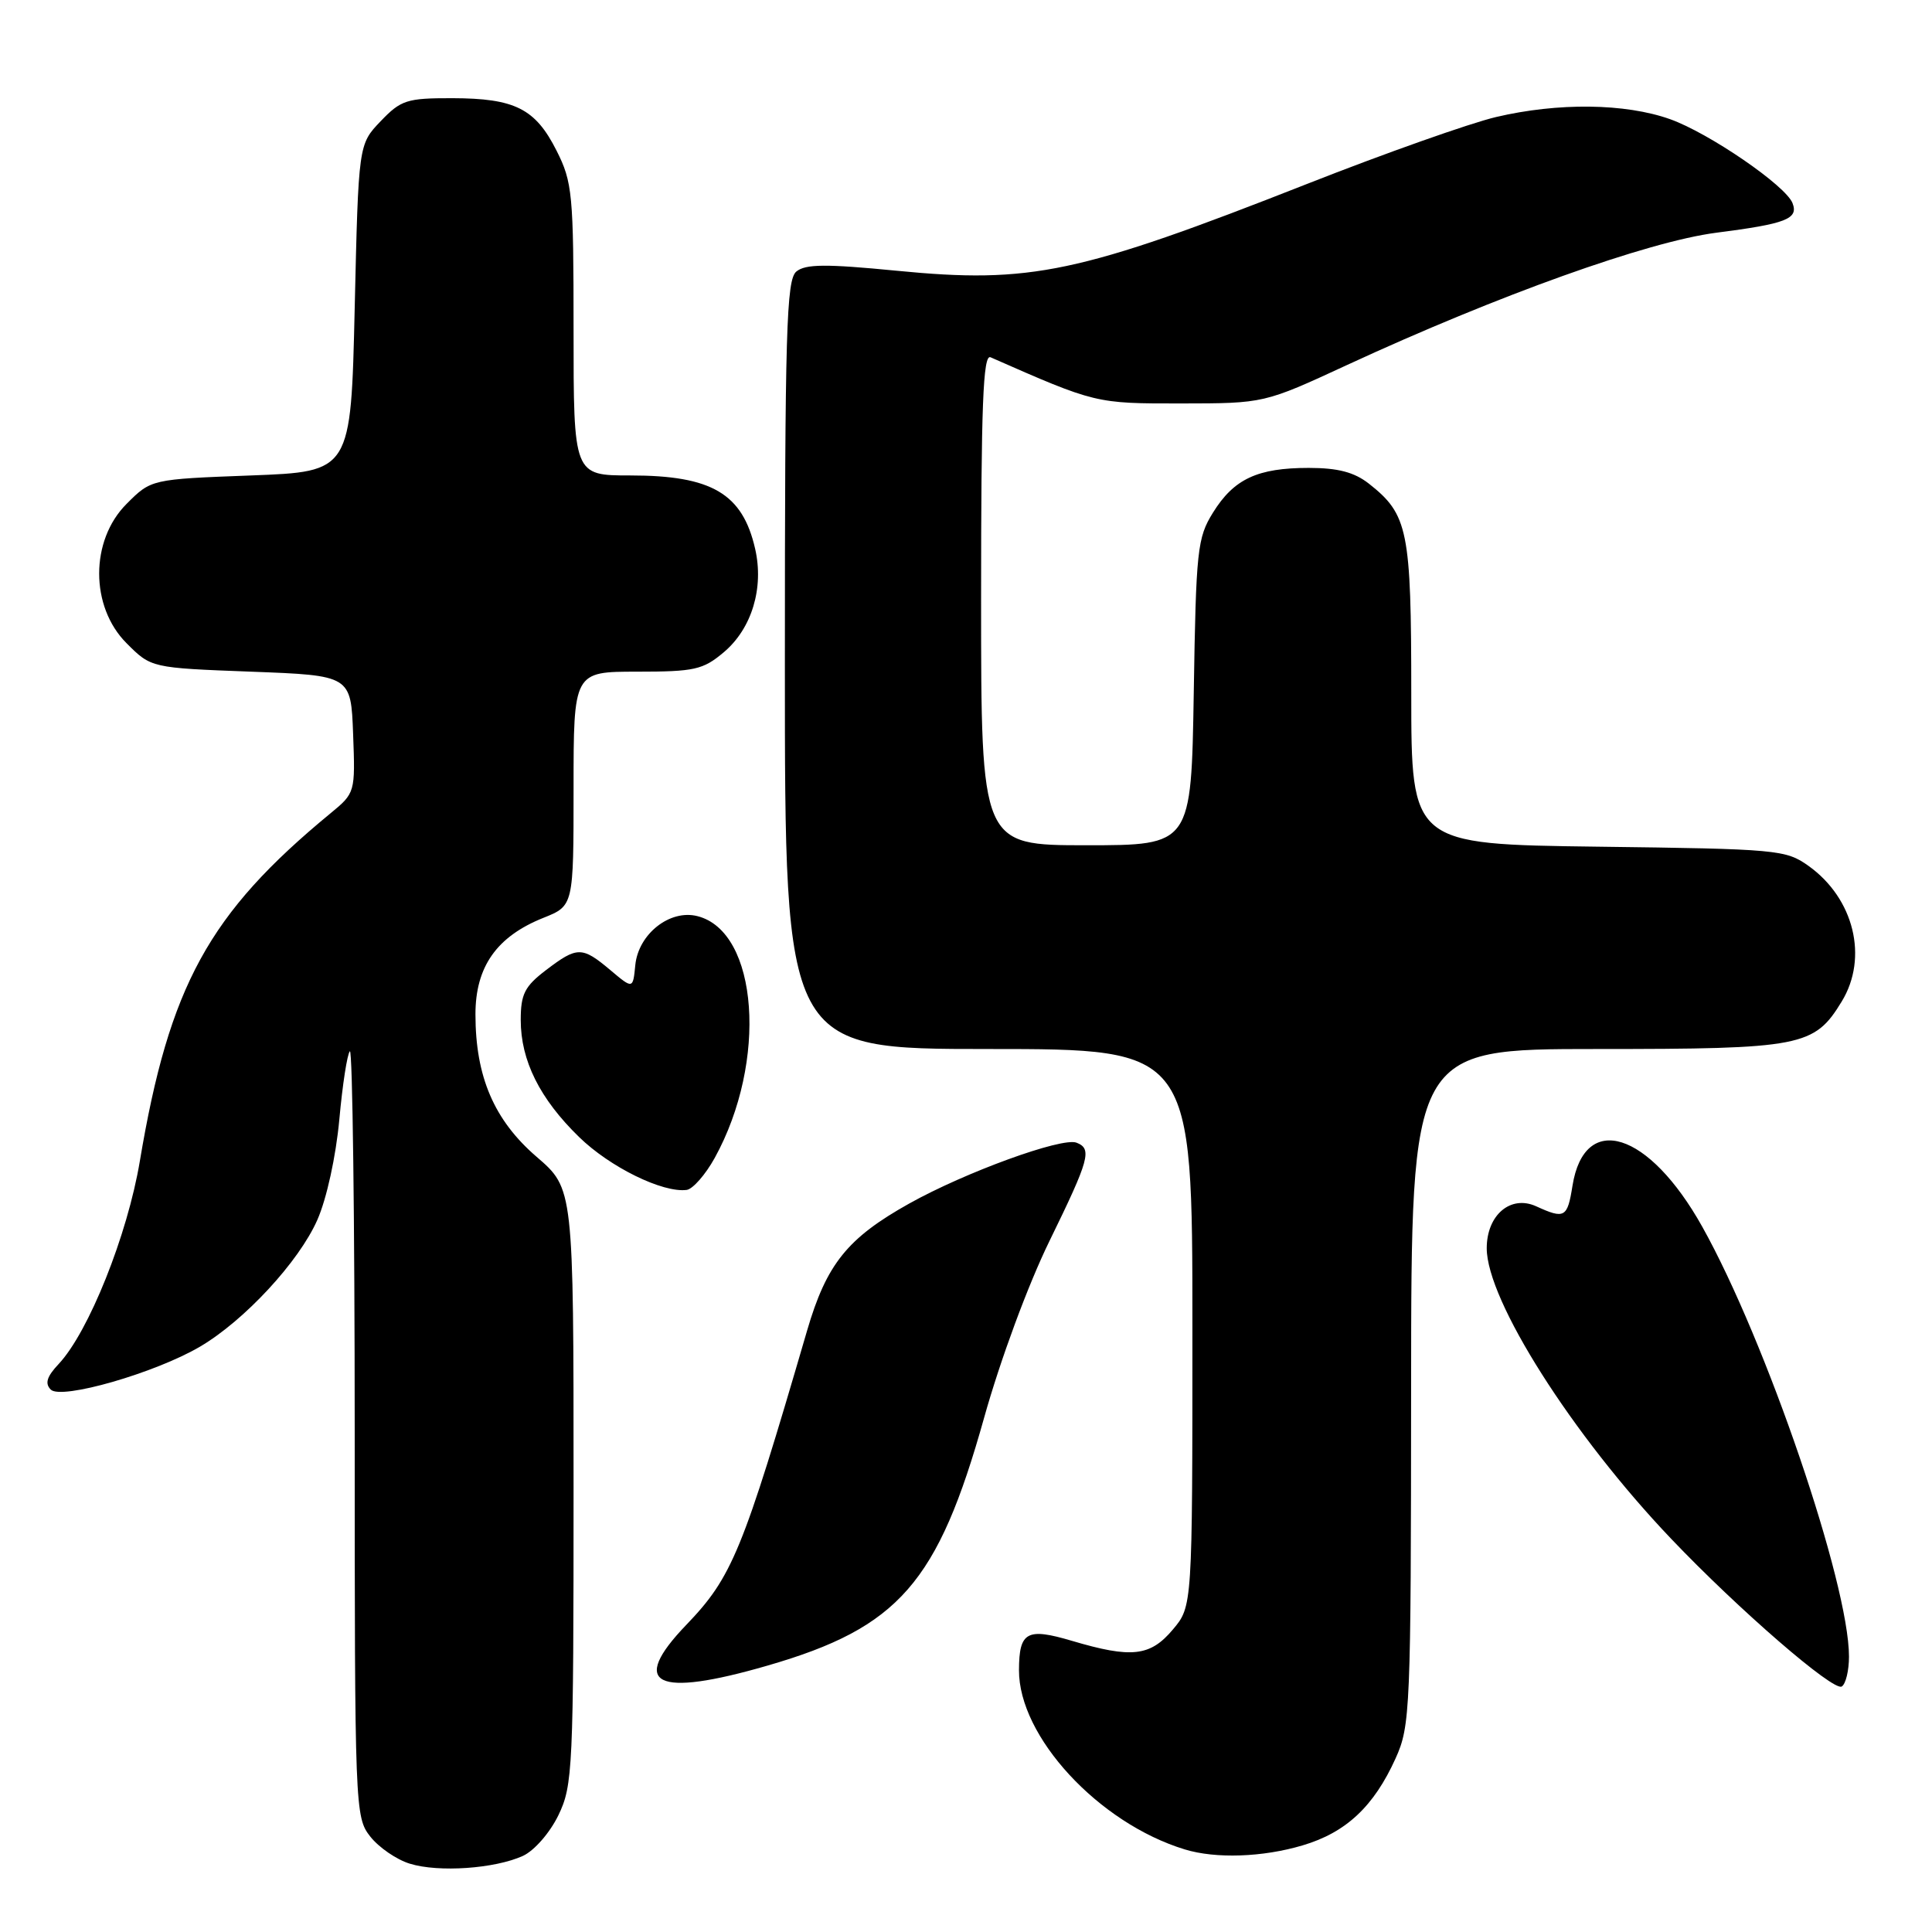 <?xml version="1.0" encoding="UTF-8" standalone="no"?>
<!DOCTYPE svg PUBLIC "-//W3C//DTD SVG 1.1//EN" "http://www.w3.org/Graphics/SVG/1.1/DTD/svg11.dtd" >
<svg xmlns="http://www.w3.org/2000/svg" xmlns:xlink="http://www.w3.org/1999/xlink" version="1.1" viewBox="0 0 256 256">
 <g >
 <path fill="currentColor"
d=" M 69.28 245.92 C 70.79 245.23 72.85 242.87 73.99 240.53 C 75.90 236.57 76.00 234.42 76.00 196.93 C 76.00 157.50 76.00 157.50 71.11 153.29 C 65.47 148.43 63.00 142.67 63.00 134.40 C 63.00 128.09 65.82 124.09 72.00 121.62 C 76.00 120.02 76.00 120.02 76.00 104.51 C 76.00 89.00 76.00 89.00 84.42 89.00 C 92.01 89.00 93.15 88.75 95.90 86.43 C 99.61 83.31 101.25 77.92 100.06 72.72 C 98.39 65.40 94.31 63.00 83.55 63.00 C 76.00 63.00 76.00 63.00 76.00 43.71 C 76.00 25.70 75.85 24.13 73.75 19.97 C 70.94 14.39 68.23 13.03 59.94 13.01 C 53.91 13.00 53.13 13.25 50.44 16.06 C 47.50 19.13 47.50 19.13 47.00 40.81 C 46.50 62.50 46.50 62.50 33.27 63.00 C 20.03 63.50 20.03 63.50 16.77 66.77 C 11.93 71.61 11.93 80.39 16.77 85.23 C 20.03 88.50 20.03 88.50 33.27 89.00 C 46.50 89.50 46.50 89.50 46.79 97.28 C 47.08 105.00 47.06 105.08 43.79 107.77 C 27.65 121.07 22.43 130.60 18.53 153.85 C 16.89 163.66 11.74 176.52 7.77 180.74 C 6.20 182.41 5.92 183.32 6.73 184.13 C 8.11 185.51 20.56 181.93 26.50 178.44 C 32.39 174.98 39.61 167.18 42.05 161.64 C 43.29 158.83 44.51 153.23 44.96 148.36 C 45.38 143.73 46.01 139.65 46.36 139.30 C 46.71 138.95 47.00 161.63 47.00 189.70 C 47.00 239.73 47.04 240.78 49.06 243.35 C 50.20 244.80 52.56 246.42 54.31 246.95 C 58.13 248.13 65.56 247.61 69.28 245.92 Z  M 172.61 244.52 C 178.35 242.82 182.04 239.37 184.92 233.00 C 186.87 228.69 186.96 226.61 186.98 183.75 C 187.00 139.00 187.00 139.00 211.55 139.00 C 238.74 139.00 240.40 138.68 244.04 132.70 C 247.59 126.88 245.67 119.04 239.63 114.73 C 236.63 112.59 235.49 112.49 211.75 112.19 C 187.00 111.87 187.00 111.87 187.00 91.89 C 187.00 70.24 186.58 68.18 181.39 64.09 C 179.45 62.57 177.29 62.00 173.41 62.00 C 166.62 62.00 163.50 63.46 160.73 67.92 C 158.65 71.26 158.48 72.86 158.18 91.75 C 157.85 112.00 157.85 112.00 143.93 112.00 C 130.00 112.00 130.00 112.00 130.00 79.39 C 130.00 53.68 130.26 46.90 131.25 47.34 C 145.20 53.48 145.18 53.47 156.50 53.46 C 167.50 53.45 167.50 53.45 178.50 48.36 C 198.54 39.10 218.32 32.02 227.40 30.84 C 236.68 29.65 238.33 29.01 237.52 26.92 C 236.63 24.60 226.46 17.63 221.29 15.79 C 215.35 13.68 206.46 13.57 198.22 15.51 C 194.76 16.33 183.51 20.31 173.22 24.36 C 142.93 36.28 136.59 37.62 118.77 35.87 C 109.44 34.96 106.73 34.98 105.52 35.98 C 104.20 37.08 104.00 43.81 104.00 88.12 C 104.00 139.00 104.00 139.00 131.00 139.00 C 158.00 139.00 158.00 139.00 158.00 175.92 C 158.00 212.85 158.00 212.85 155.41 215.92 C 152.41 219.49 149.93 219.76 142.04 217.42 C 136.07 215.65 135.04 216.21 135.02 221.28 C 134.97 230.10 145.57 241.58 157.00 245.06 C 161.09 246.31 167.31 246.10 172.61 244.52 Z  M 245.00 219.51 C 245.00 209.84 234.02 177.67 225.56 162.55 C 218.50 149.91 209.95 147.22 208.36 157.13 C 207.69 161.36 207.32 161.56 203.55 159.84 C 200.17 158.30 197.00 160.99 197.00 165.40 C 197.00 172.29 208.33 190.14 221.42 203.88 C 230.32 213.23 242.94 224.16 244.04 223.47 C 244.57 223.15 245.00 221.36 245.00 219.51 Z  M 101.70 220.70 C 119.11 215.66 124.27 209.75 130.40 187.86 C 132.55 180.18 136.23 170.22 139.07 164.42 C 144.36 153.60 144.74 152.22 142.64 151.41 C 140.70 150.67 127.89 155.33 120.47 159.48 C 112.29 164.05 109.52 167.50 106.95 176.29 C 98.37 205.69 97.01 208.98 90.91 215.33 C 83.32 223.24 86.86 225.00 101.70 220.70 Z  M 94.71 153.42 C 101.74 140.67 100.50 123.42 92.40 121.39 C 88.75 120.47 84.59 123.76 84.18 127.88 C 83.87 131.07 83.87 131.07 80.86 128.53 C 77.12 125.39 76.49 125.39 72.34 128.55 C 69.52 130.70 69.00 131.73 69.00 135.15 C 69.00 140.53 71.52 145.59 76.74 150.67 C 80.82 154.65 87.81 158.08 90.99 157.67 C 91.80 157.56 93.48 155.65 94.71 153.42 Z "/>
</g>
</svg>
